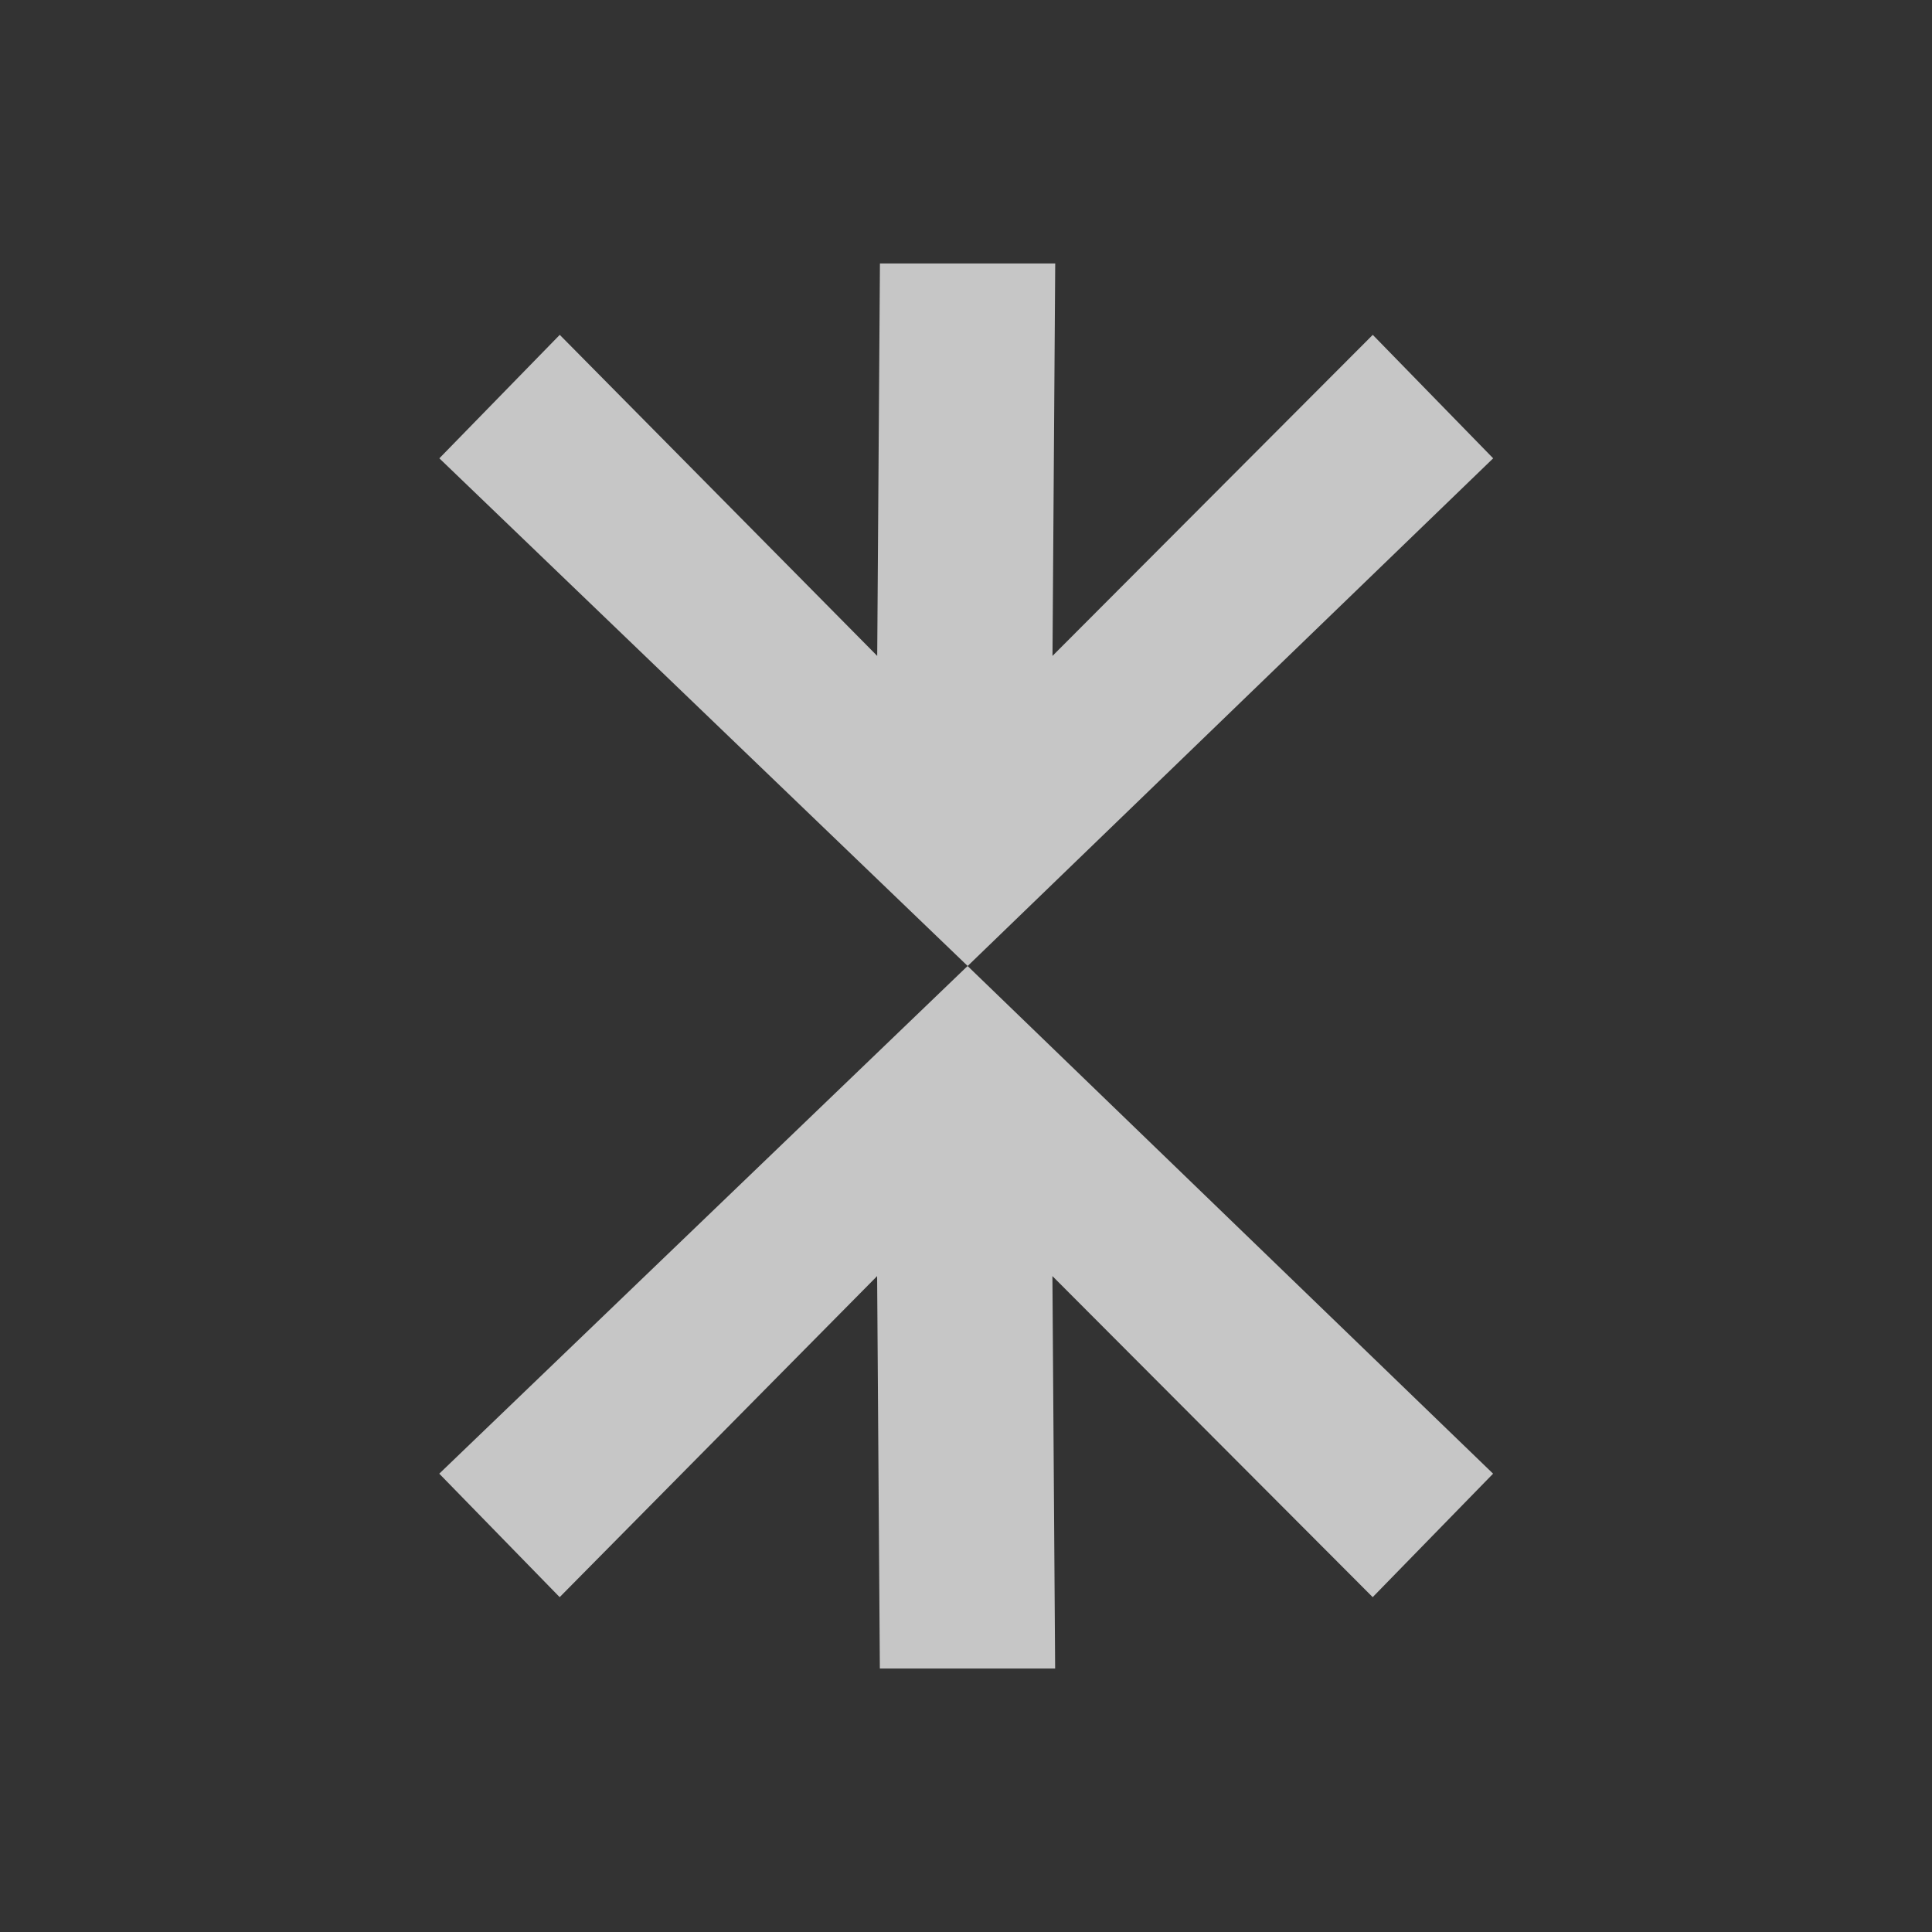 <?xml version="1.0" encoding="UTF-8" standalone="no"?>
<!-- Created with Inkscape (http://www.inkscape.org/) -->
<svg id="svg7384" xmlns:rdf="http://www.w3.org/1999/02/22-rdf-syntax-ns#" style="enable-background:new" xmlns="http://www.w3.org/2000/svg" xmlns:osb="http://www.openswatchbook.org/uri/2009/osb" height="22" width="22" version="1.1" xmlns:cc="http://creativecommons.org/ns#" xmlns:dc="http://purl.org/dc/elements/1.1/">
 <rect width="100%" height="100%" fill="#333333" stroke="none"/>
 <title id="title8473">Paper Symbolic Icon Theme</title>
 <g id="layer12" transform="translate(-345 106)">
  <path id="path4140" opacity=".72" d="m355.02-103-0.031 4.469-3.615-3.656-1.371 1.406 6.016 5.781 5.984-5.781-1.371-1.406-3.647 3.656 0.031-4.469h-1.996zm0.998 8-6.016 5.781 1.371 1.406 3.615-3.656 0.031 4.469h1.996l-0.031-4.469 3.647 3.656 1.371-1.406-5.984-5.781z" fill="#fff"/>
 </g>
</svg>
